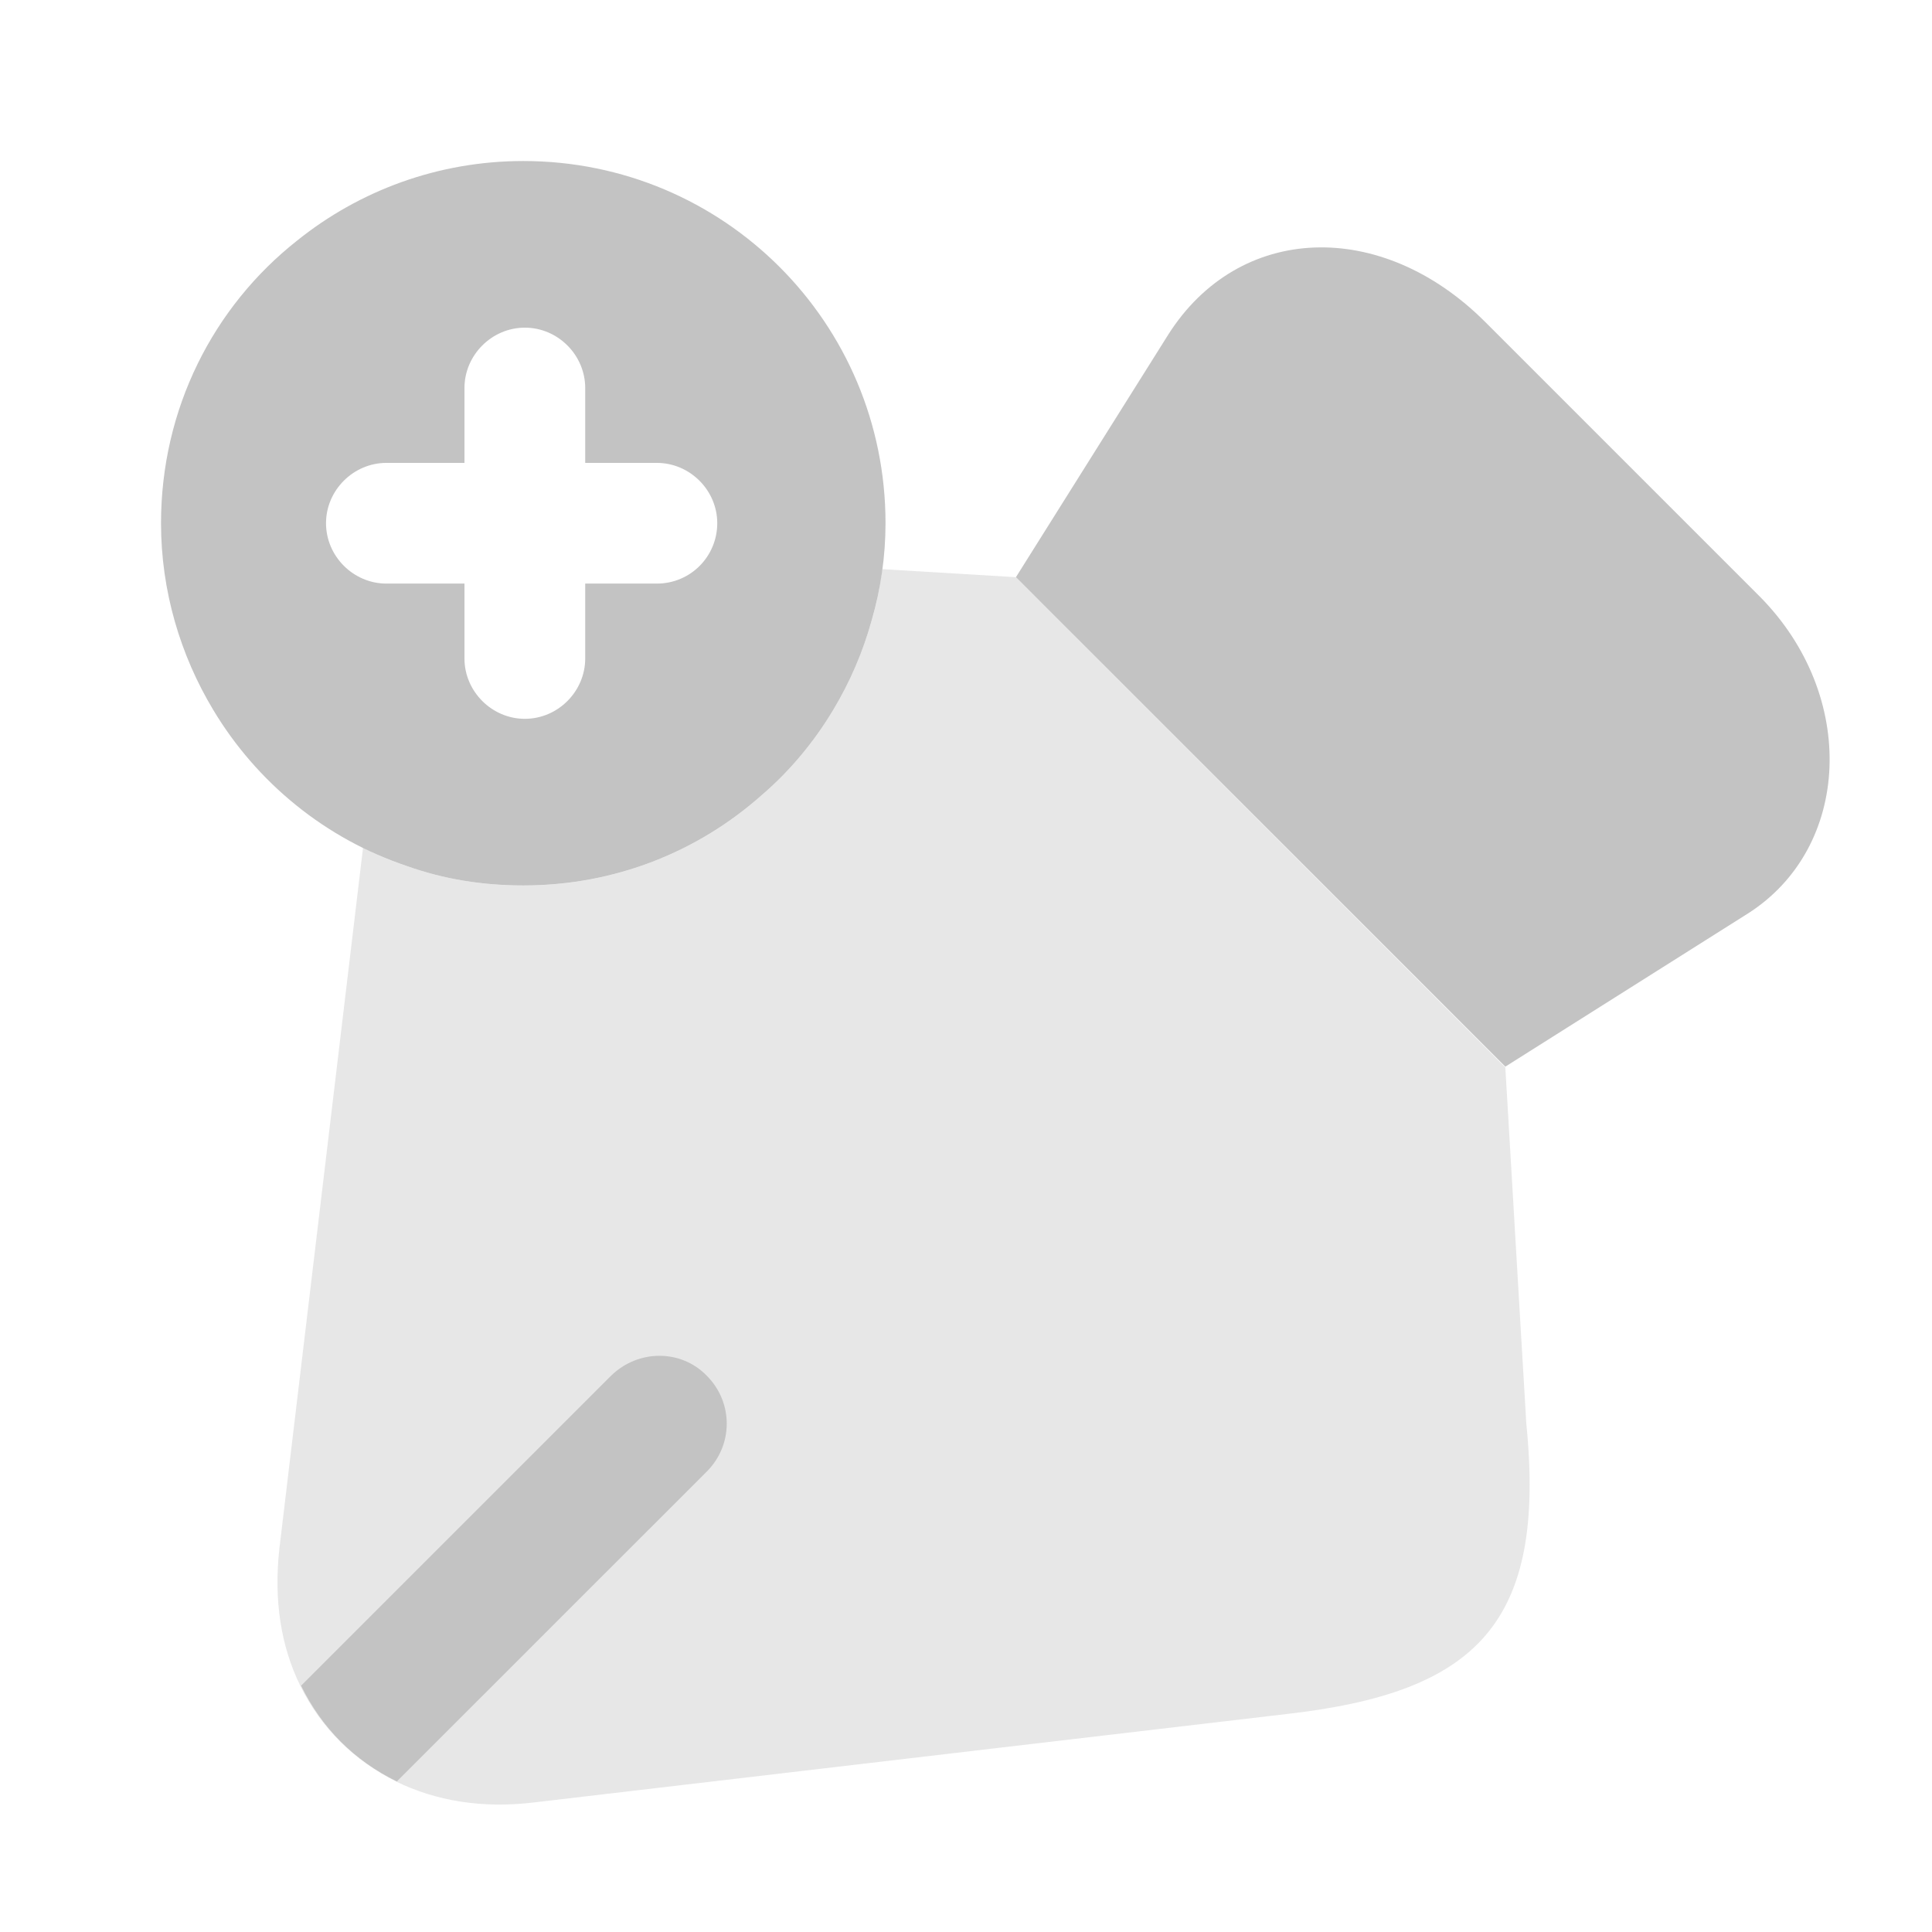 <svg width="32" height="32" viewBox="0 0 32 32" fill="none" xmlns="http://www.w3.org/2000/svg">
<g opacity="0.5">
<path d="M28.947 15.133L24.933 17.667L16.827 9.56L19.347 5.547C20.52 3.693 22.88 3.613 24.6 5.333L29.147 9.88C30.773 11.52 30.667 14.04 28.947 15.133Z" fill="#878787"/>
<path opacity="0.4" d="M21.333 28.387L8.853 29.853C7.987 29.96 7.213 29.827 6.56 29.507C5.867 29.16 5.32 28.627 4.973 27.92C4.653 27.267 4.533 26.507 4.627 25.653L6.013 14.04C6.24 14.16 6.493 14.267 6.747 14.347C7.347 14.56 7.987 14.667 8.667 14.667C10.187 14.667 11.56 14.107 12.613 13.173C13.08 12.773 13.48 12.293 13.8 11.76C14.08 11.293 14.293 10.8 14.44 10.267C14.52 10 14.573 9.72 14.613 9.427L16.827 9.56L24.933 17.68L25.28 23.573C25.613 26.88 24.467 28.027 21.333 28.387Z" fill="#878787"/>
<path d="M11.707 24.373L6.573 29.506C5.867 29.16 5.333 28.627 4.987 27.92L10.12 22.787C10.573 22.346 11.28 22.346 11.707 22.787C12.147 23.227 12.147 23.933 11.707 24.373Z" fill="#878787"/>
<path d="M8.667 2.667C7.253 2.667 5.947 3.16 4.92 3.986C3.533 5.08 2.667 6.773 2.667 8.666C2.667 9.787 2.987 10.853 3.533 11.76C4.253 12.96 5.387 13.893 6.747 14.347C7.347 14.56 7.987 14.666 8.667 14.666C10.187 14.666 11.56 14.107 12.613 13.173C13.08 12.773 13.48 12.293 13.8 11.76C14.08 11.293 14.293 10.8 14.44 10.267C14.587 9.76 14.667 9.213 14.667 8.666C14.667 5.346 11.987 2.667 8.667 2.667ZM10.88 9.666H9.693V10.906C9.693 11.453 9.24 11.906 8.693 11.906C8.147 11.906 7.693 11.453 7.693 10.906V9.666H6.4C5.853 9.666 5.4 9.213 5.4 8.666C5.4 8.12 5.853 7.667 6.4 7.667H7.693V6.427C7.693 5.88 8.147 5.427 8.693 5.427C9.24 5.427 9.693 5.88 9.693 6.427V7.667H10.88C11.427 7.667 11.88 8.12 11.88 8.666C11.88 9.213 11.44 9.666 10.88 9.666Z" fill="#878787"/>
</g>
</svg>
